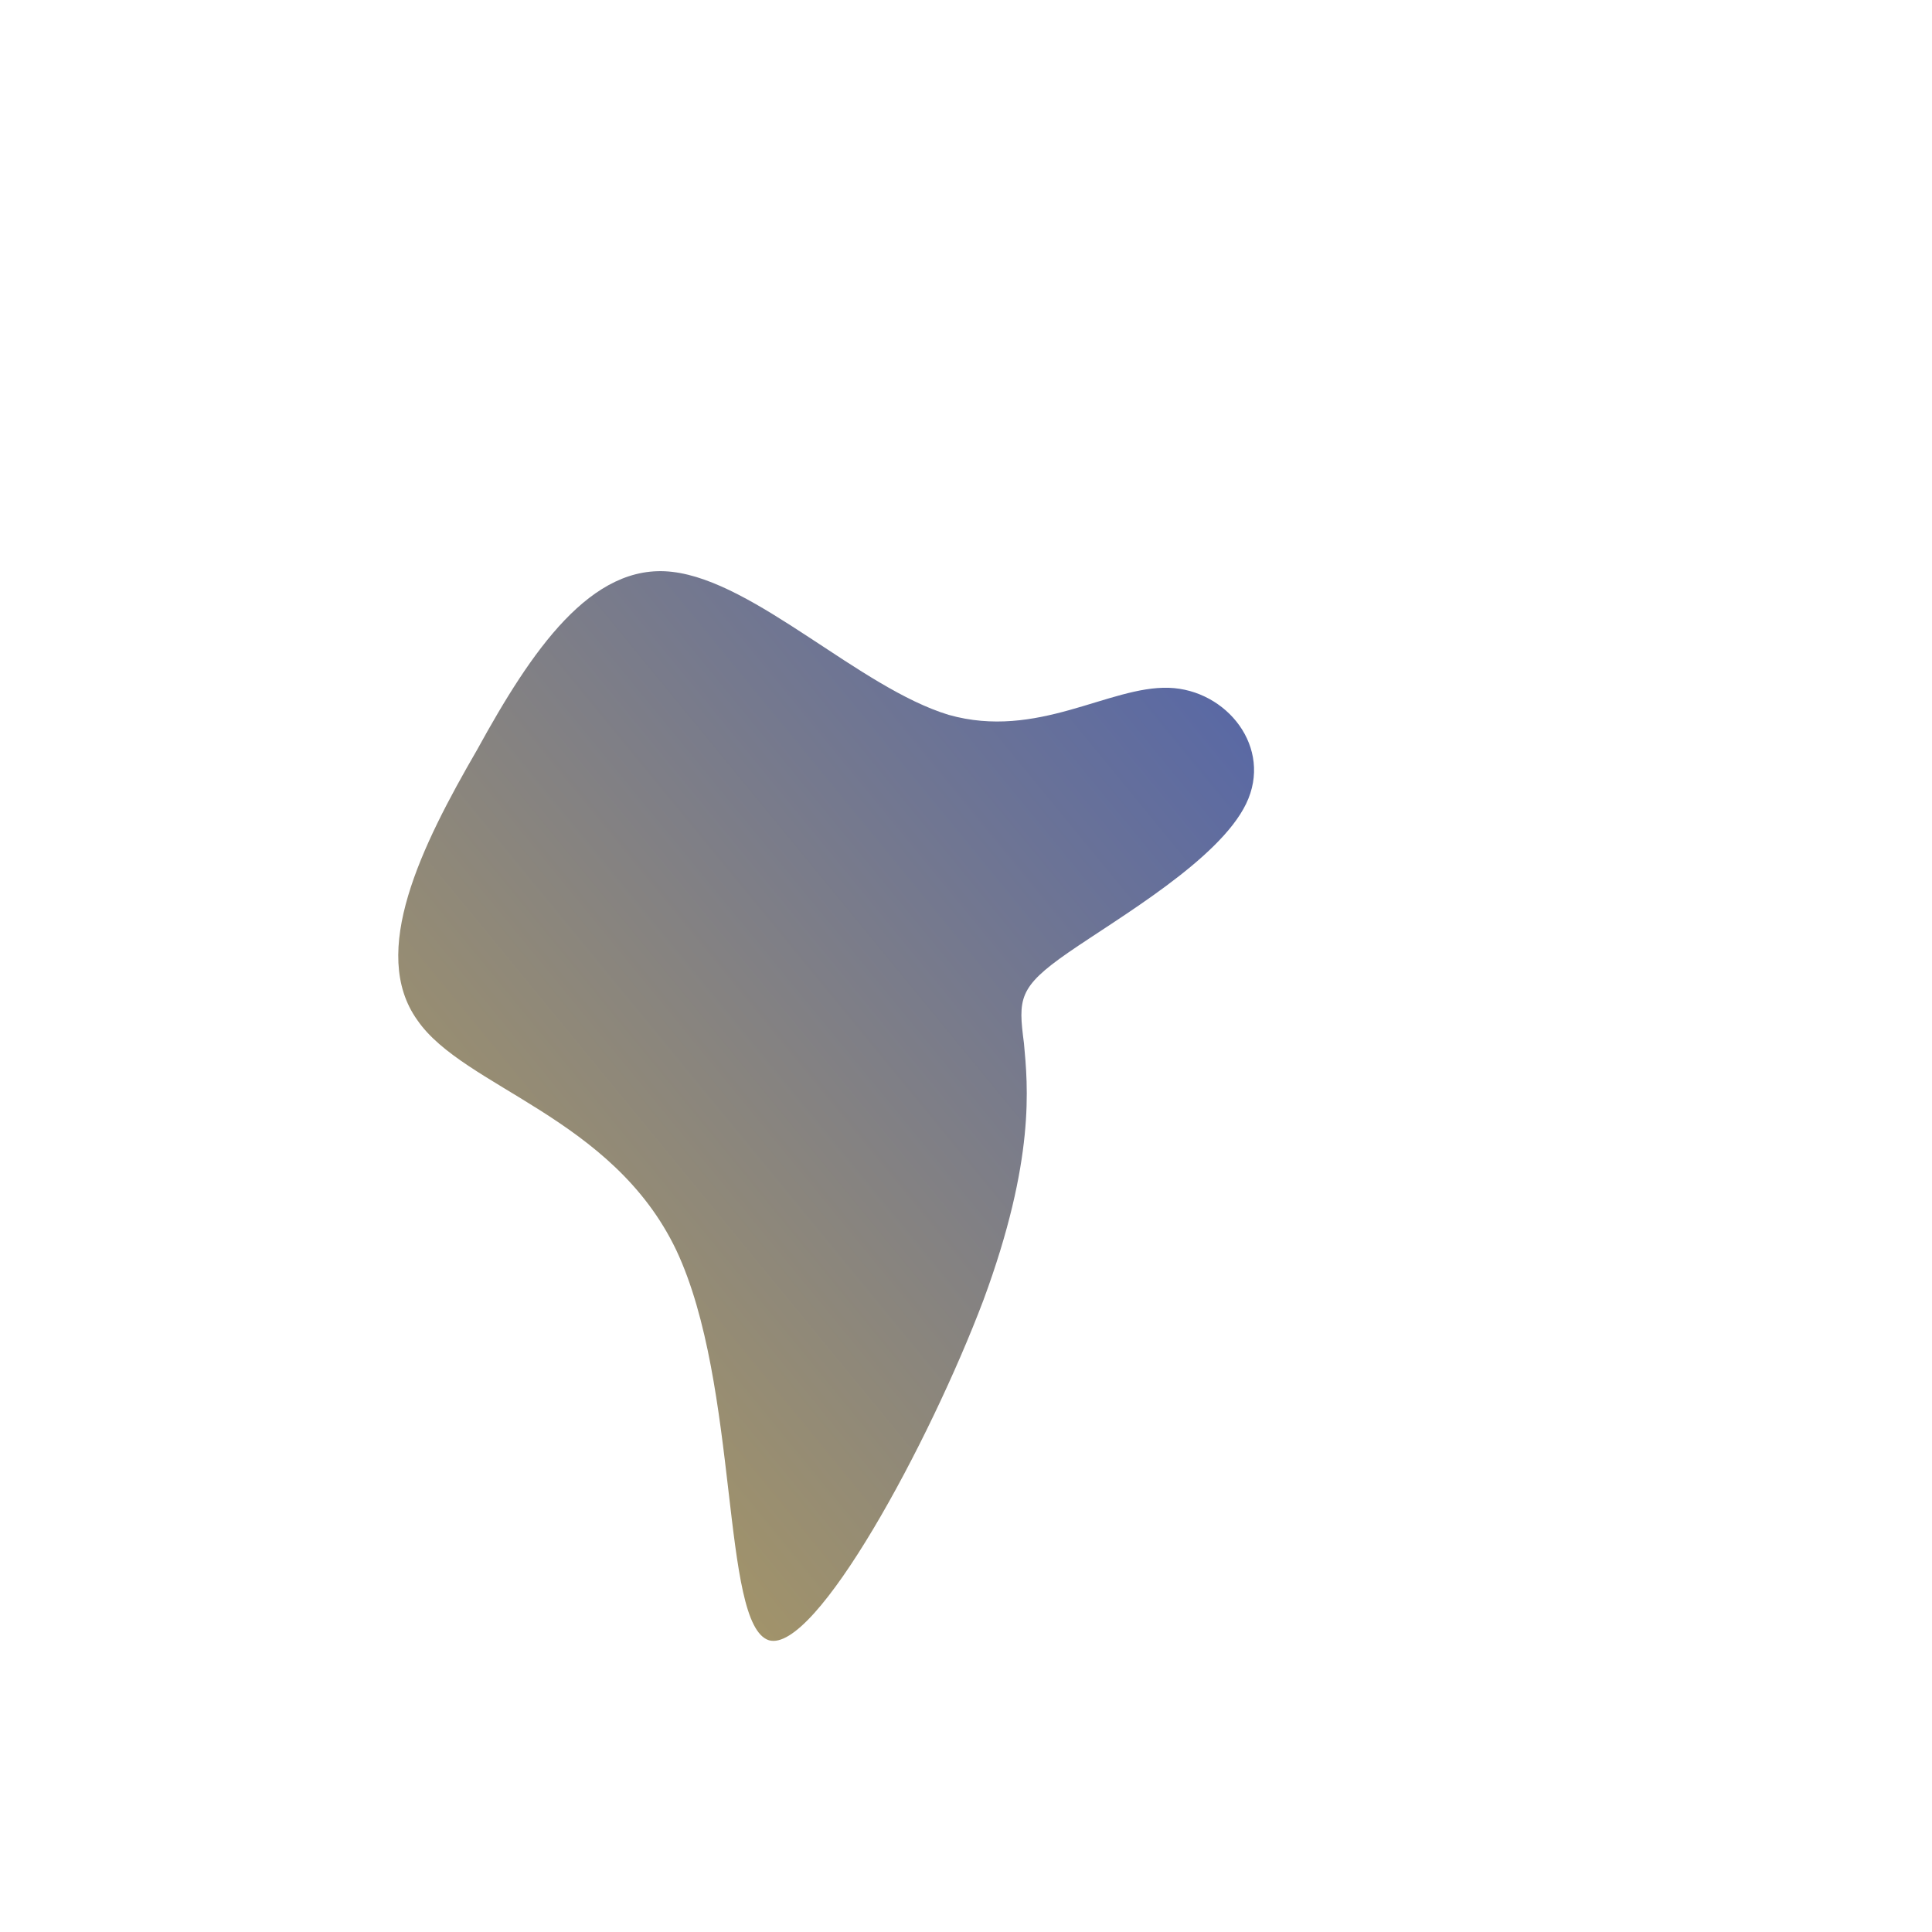 <!--?xml version="1.0" standalone="no"?-->
              <svg id="sw-js-blob-svg" viewBox="0 0 100 100" xmlns="http://www.w3.org/2000/svg" version="1.1">
                    <defs> 
                        <linearGradient id="sw-gradient" x1="0" x2="1" y1="1" y2="0">
                            <stop id="stop1" stop-color="rgba(185, 161, 87, 1)" offset="0%"></stop>
                            <stop id="stop2" stop-color="rgba(80, 99, 172, 1)" offset="100%"></stop>
                        </linearGradient>
                    </defs>
                <path fill="url(#sw-gradient)" d="M10.5,-14.4C13.5,-14.3,15.9,-11.3,14.5,-8.4C13.1,-5.5,7.9,-2.5,5.3,-0.7C2.7,1.1,2.7,1.7,3,4C3.2,6.2,3.6,10,0.9,17.3C-1.9,24.7,-7.8,35.6,-10.2,34.9C-12.7,34.1,-11.7,21.7,-15,14.7C-18.3,7.8,-26,6.3,-28.4,2.8C-30.9,-0.7,-28.2,-6.2,-25.3,-11.2C-22.5,-16.3,-19.4,-20.9,-15.2,-20.4C-10.9,-19.9,-5.5,-14.4,-0.9,-13C3.7,-11.7,7.4,-14.5,10.5,-14.4Z" width="100%" height="100%" transform="translate(50 50)" stroke-width="0" style="transition: all 0.3s ease 0s;" stroke="url(#sw-gradient)"></path>
              </svg>
